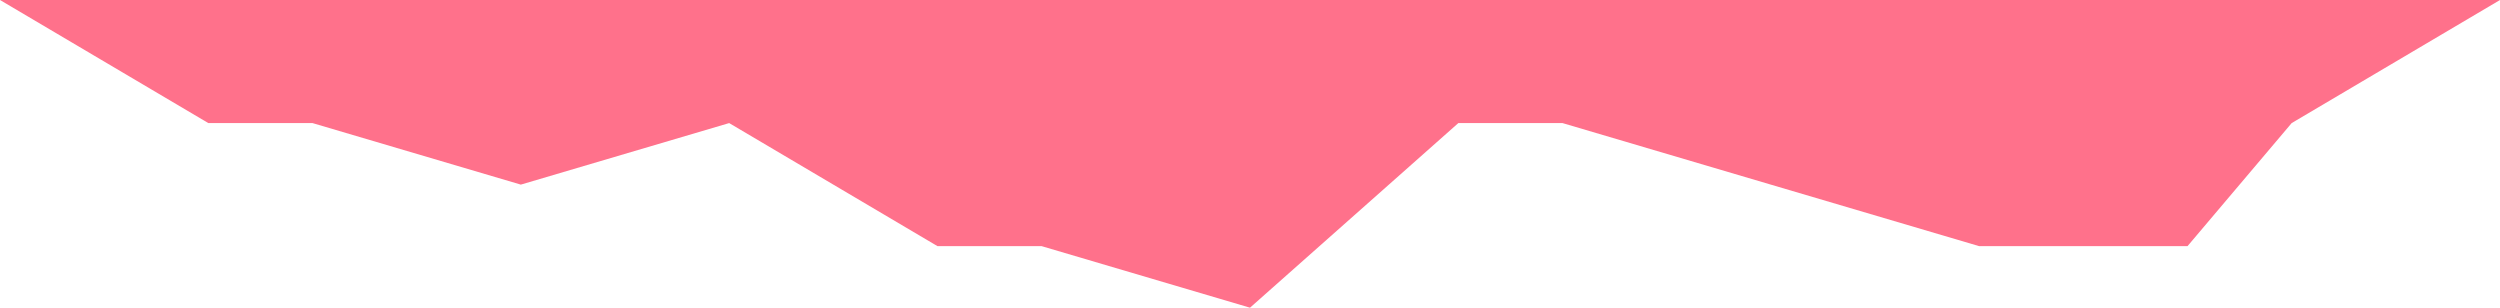 <svg width="130" height="16" viewBox="0 0 130 16" fill="none" xmlns="http://www.w3.org/2000/svg">
<path d="M0 0L10.833 6.4H16.25L27.083 9.6L37.917 6.4L48.75 12.8H54.167L65 16L75.833 6.4H81.25L92.083 9.6L102.917 12.8H113.75L119.167 6.4L130 0H119.167H113.75H102.917H92.083H81.25H75.833H65H54.167H48.75H37.917H27.083H16.25H10.833H0Z" fill="#FF718B"/>
</svg>
